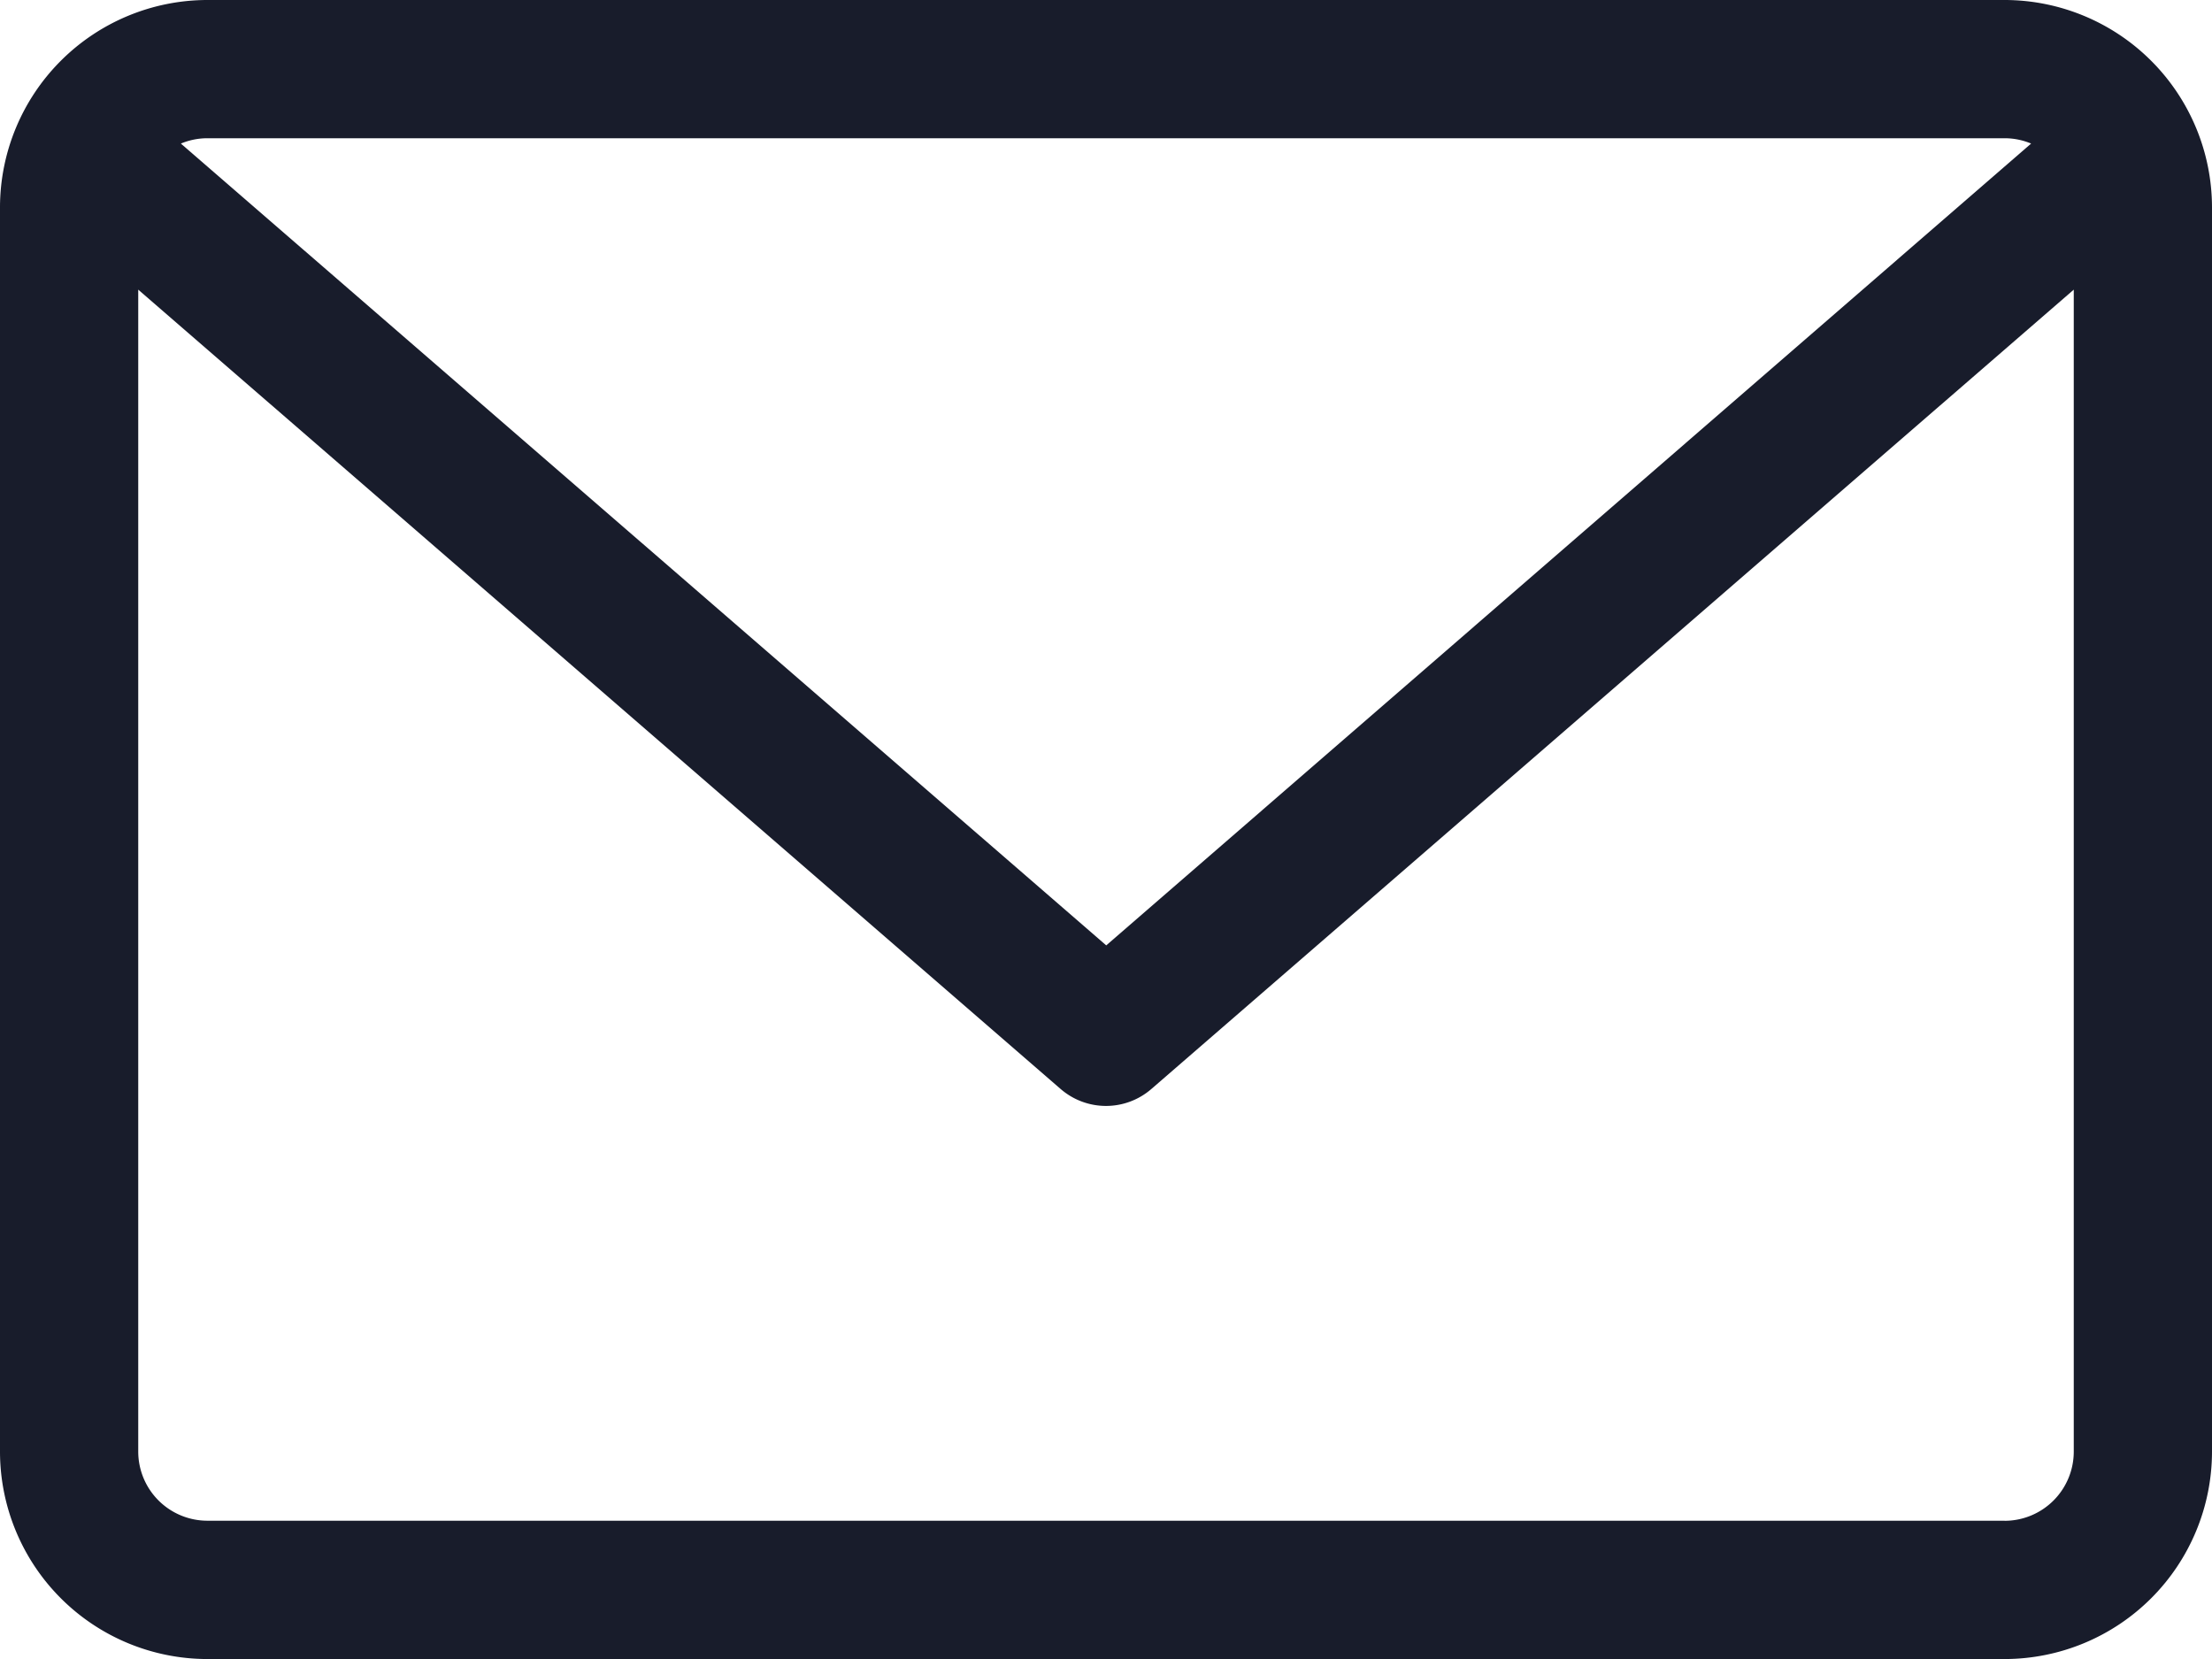 <svg xmlns="http://www.w3.org/2000/svg" width="27.394" height="20.546" viewBox="0 0 27.394 20.546">
  <path id="Message-btn" d="M24.826,59.882H2.568A2.571,2.571,0,0,0,0,62.45V77.86a2.571,2.571,0,0,0,2.568,2.568H24.826a2.571,2.571,0,0,0,2.568-2.568V62.45A2.571,2.571,0,0,0,24.826,59.882Zm0,1.712a.851.851,0,0,1,.328.066L13.7,71.59,2.24,61.66a.852.852,0,0,1,.328-.066Zm0,17.121H2.568a.857.857,0,0,1-.856-.856V63.469l11.424,9.9a.857.857,0,0,0,1.122,0l11.424-9.9V77.86A.857.857,0,0,1,24.826,78.716Z" transform="translate(0 -59.882)" fill="#181c2b"/>
</svg>
